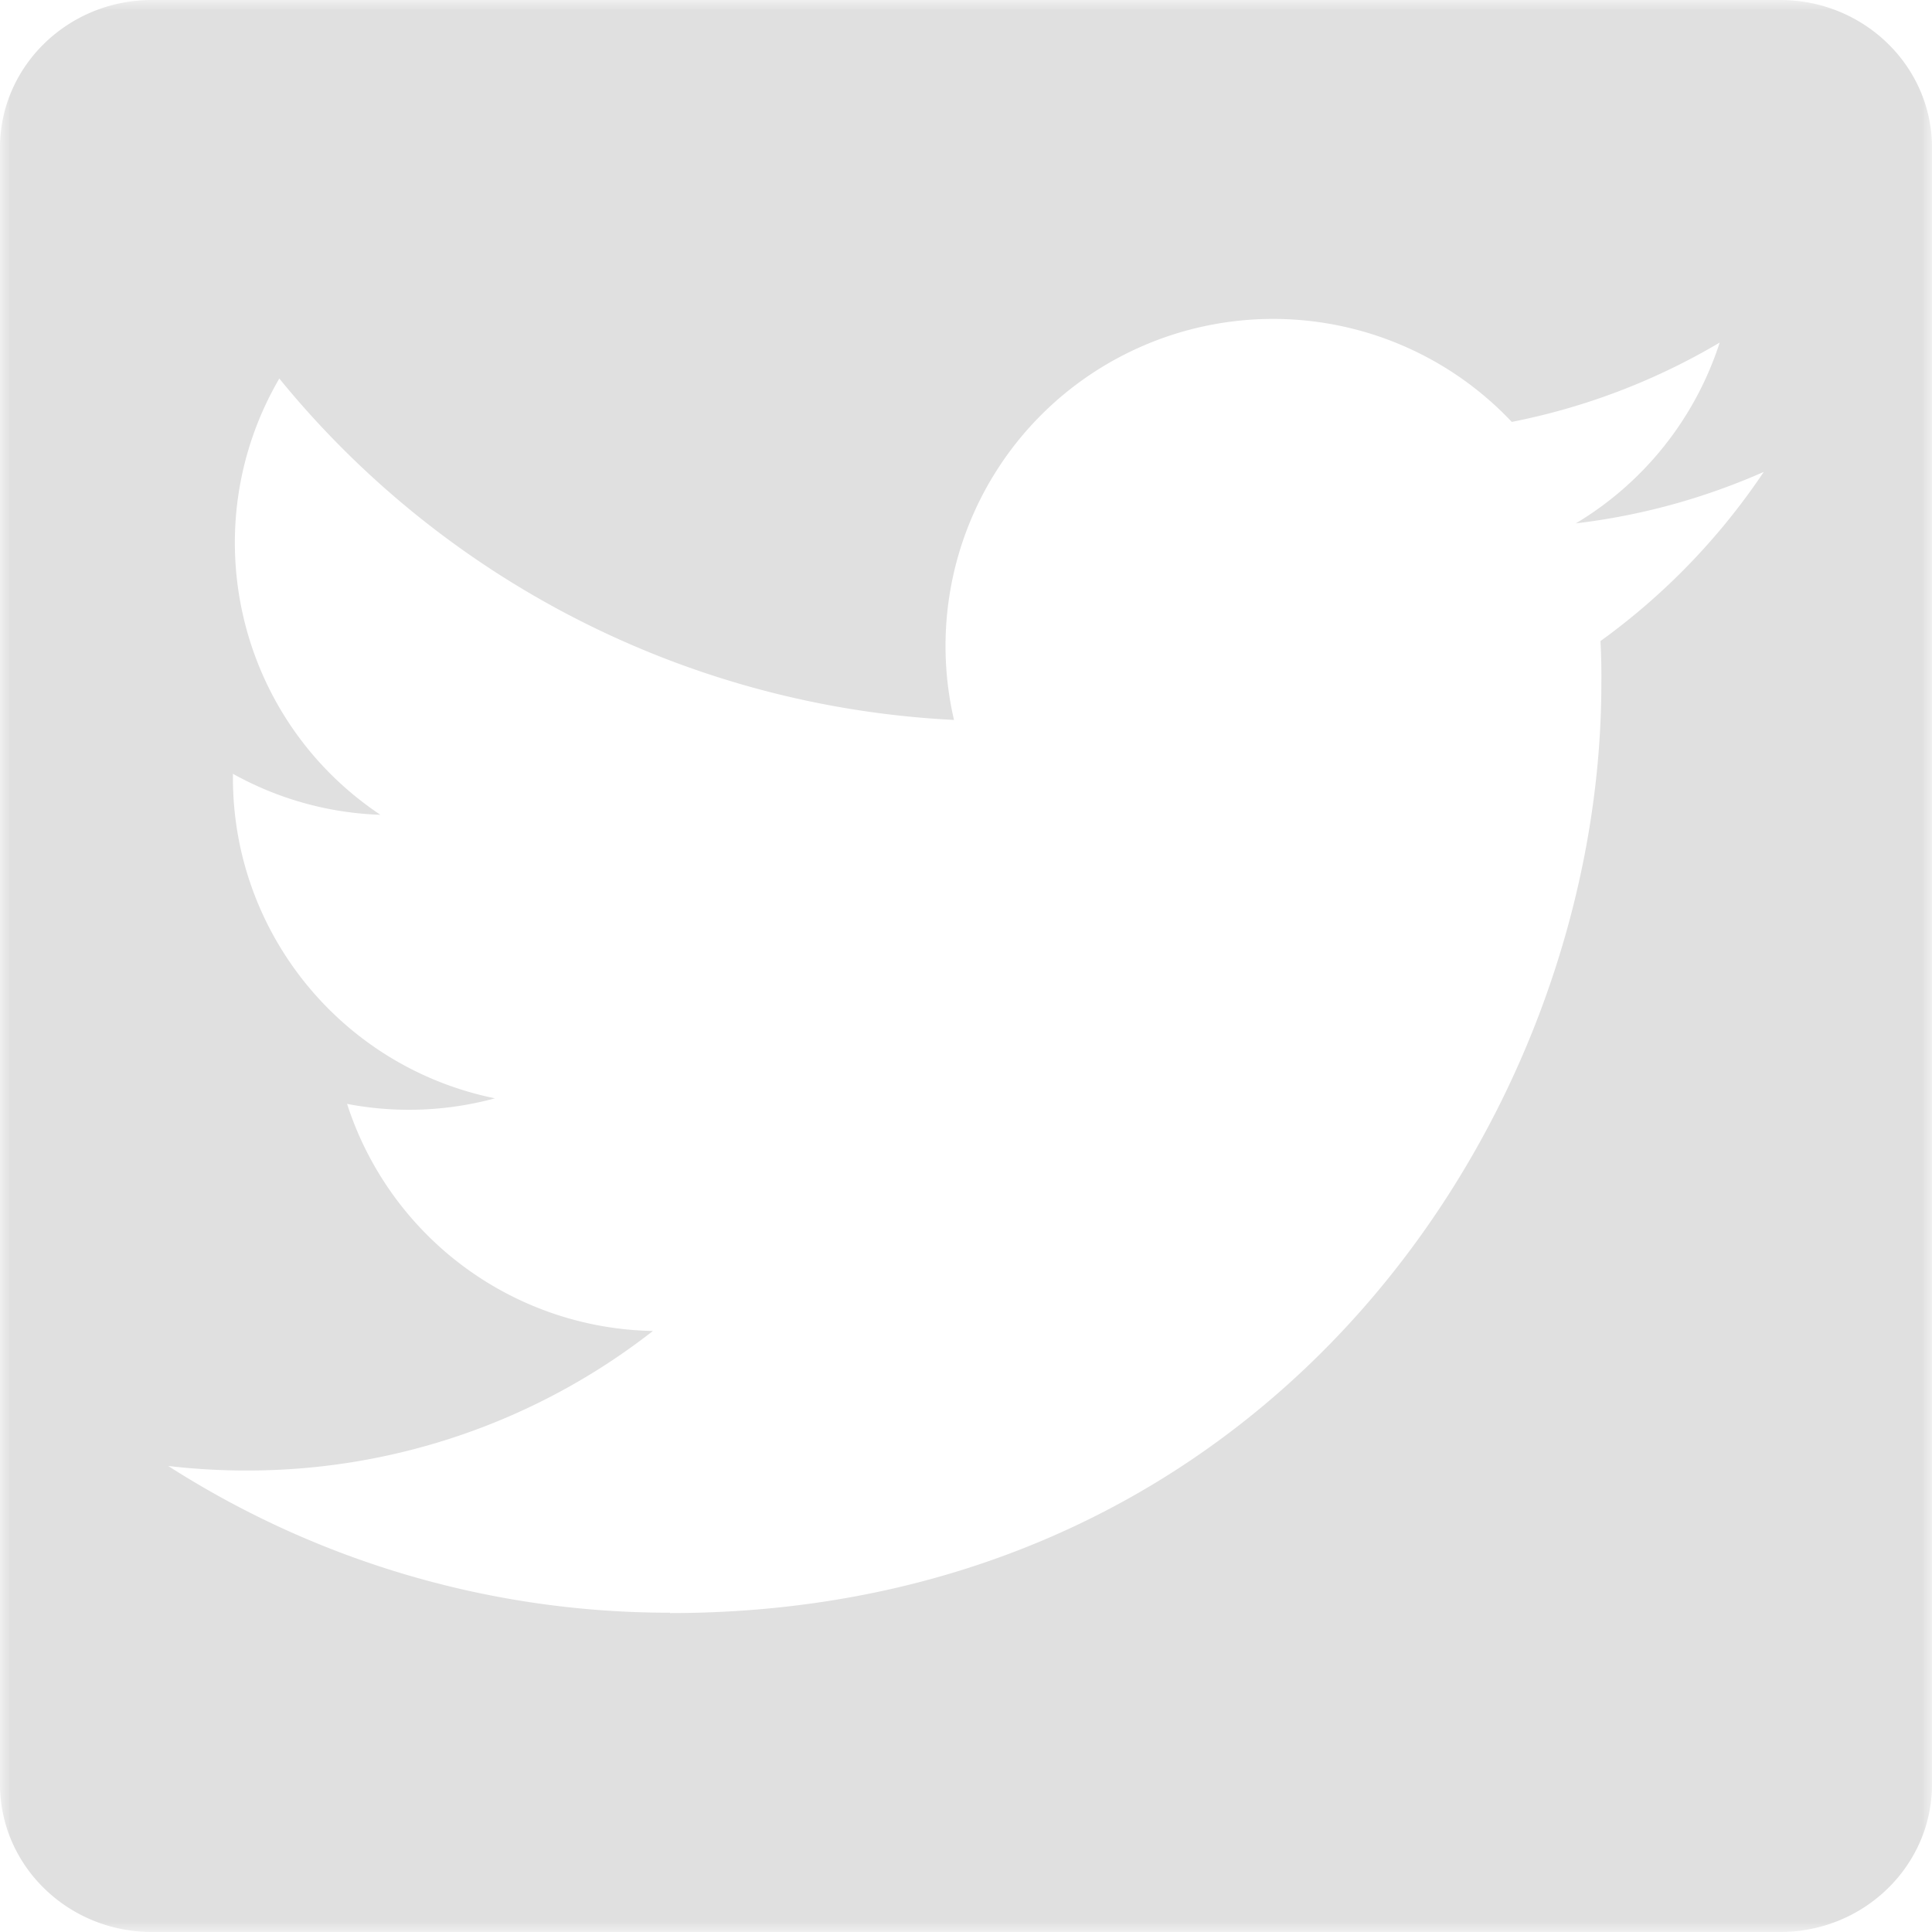 <svg width="90" height="90" viewBox="0 0 90 90" xmlns="http://www.w3.org/2000/svg" xmlns:xlink="http://www.w3.org/1999/xlink"><title>Page 1</title><defs><path id="a" d="M45 0H0v90h90V0H45z"/></defs><g fill="none" fill-rule="evenodd"><mask id="b" fill="#fff"><use xlink:href="#a"/></mask><path d="M74.557 29.863a31.5 31.5 0 0 1 .04 1.97c0 20.112-15.336 43.31-43.386 43.31v-.017a43.241 43.241 0 0 1-23.375-6.835c1.208.141 2.423.212 3.639.211a30.65 30.65 0 0 0 18.94-6.5 15.263 15.263 0 0 1-14.247-10.579c2.286.44 4.643.351 6.889-.259-7.104-1.447-12.207-7.686-12.206-14.923v-.194a15.168 15.168 0 0 0 6.87 1.91c-6.698-4.471-8.761-13.371-4.71-20.324a43.321 43.321 0 0 0 31.43 15.904 15.225 15.225 0 0 1 7.664-16.877 15.28 15.28 0 0 1 18.319 2.994 30.59 30.59 0 0 0 9.686-3.696 15.297 15.297 0 0 1-6.701 8.422 30.475 30.475 0 0 0 8.755-2.398 30.993 30.993 0 0 1-7.607 7.881M82.933 0H7.073C3.173 0 0 3.083 0 6.873v76.252C0 86.916 3.173 90 7.073 90h75.86C86.829 90 90 86.916 90 83.125V6.873C90 3.083 86.829 0 82.933 0" fill="#E0E0E0" mask="url(#b)"/></g></svg>

